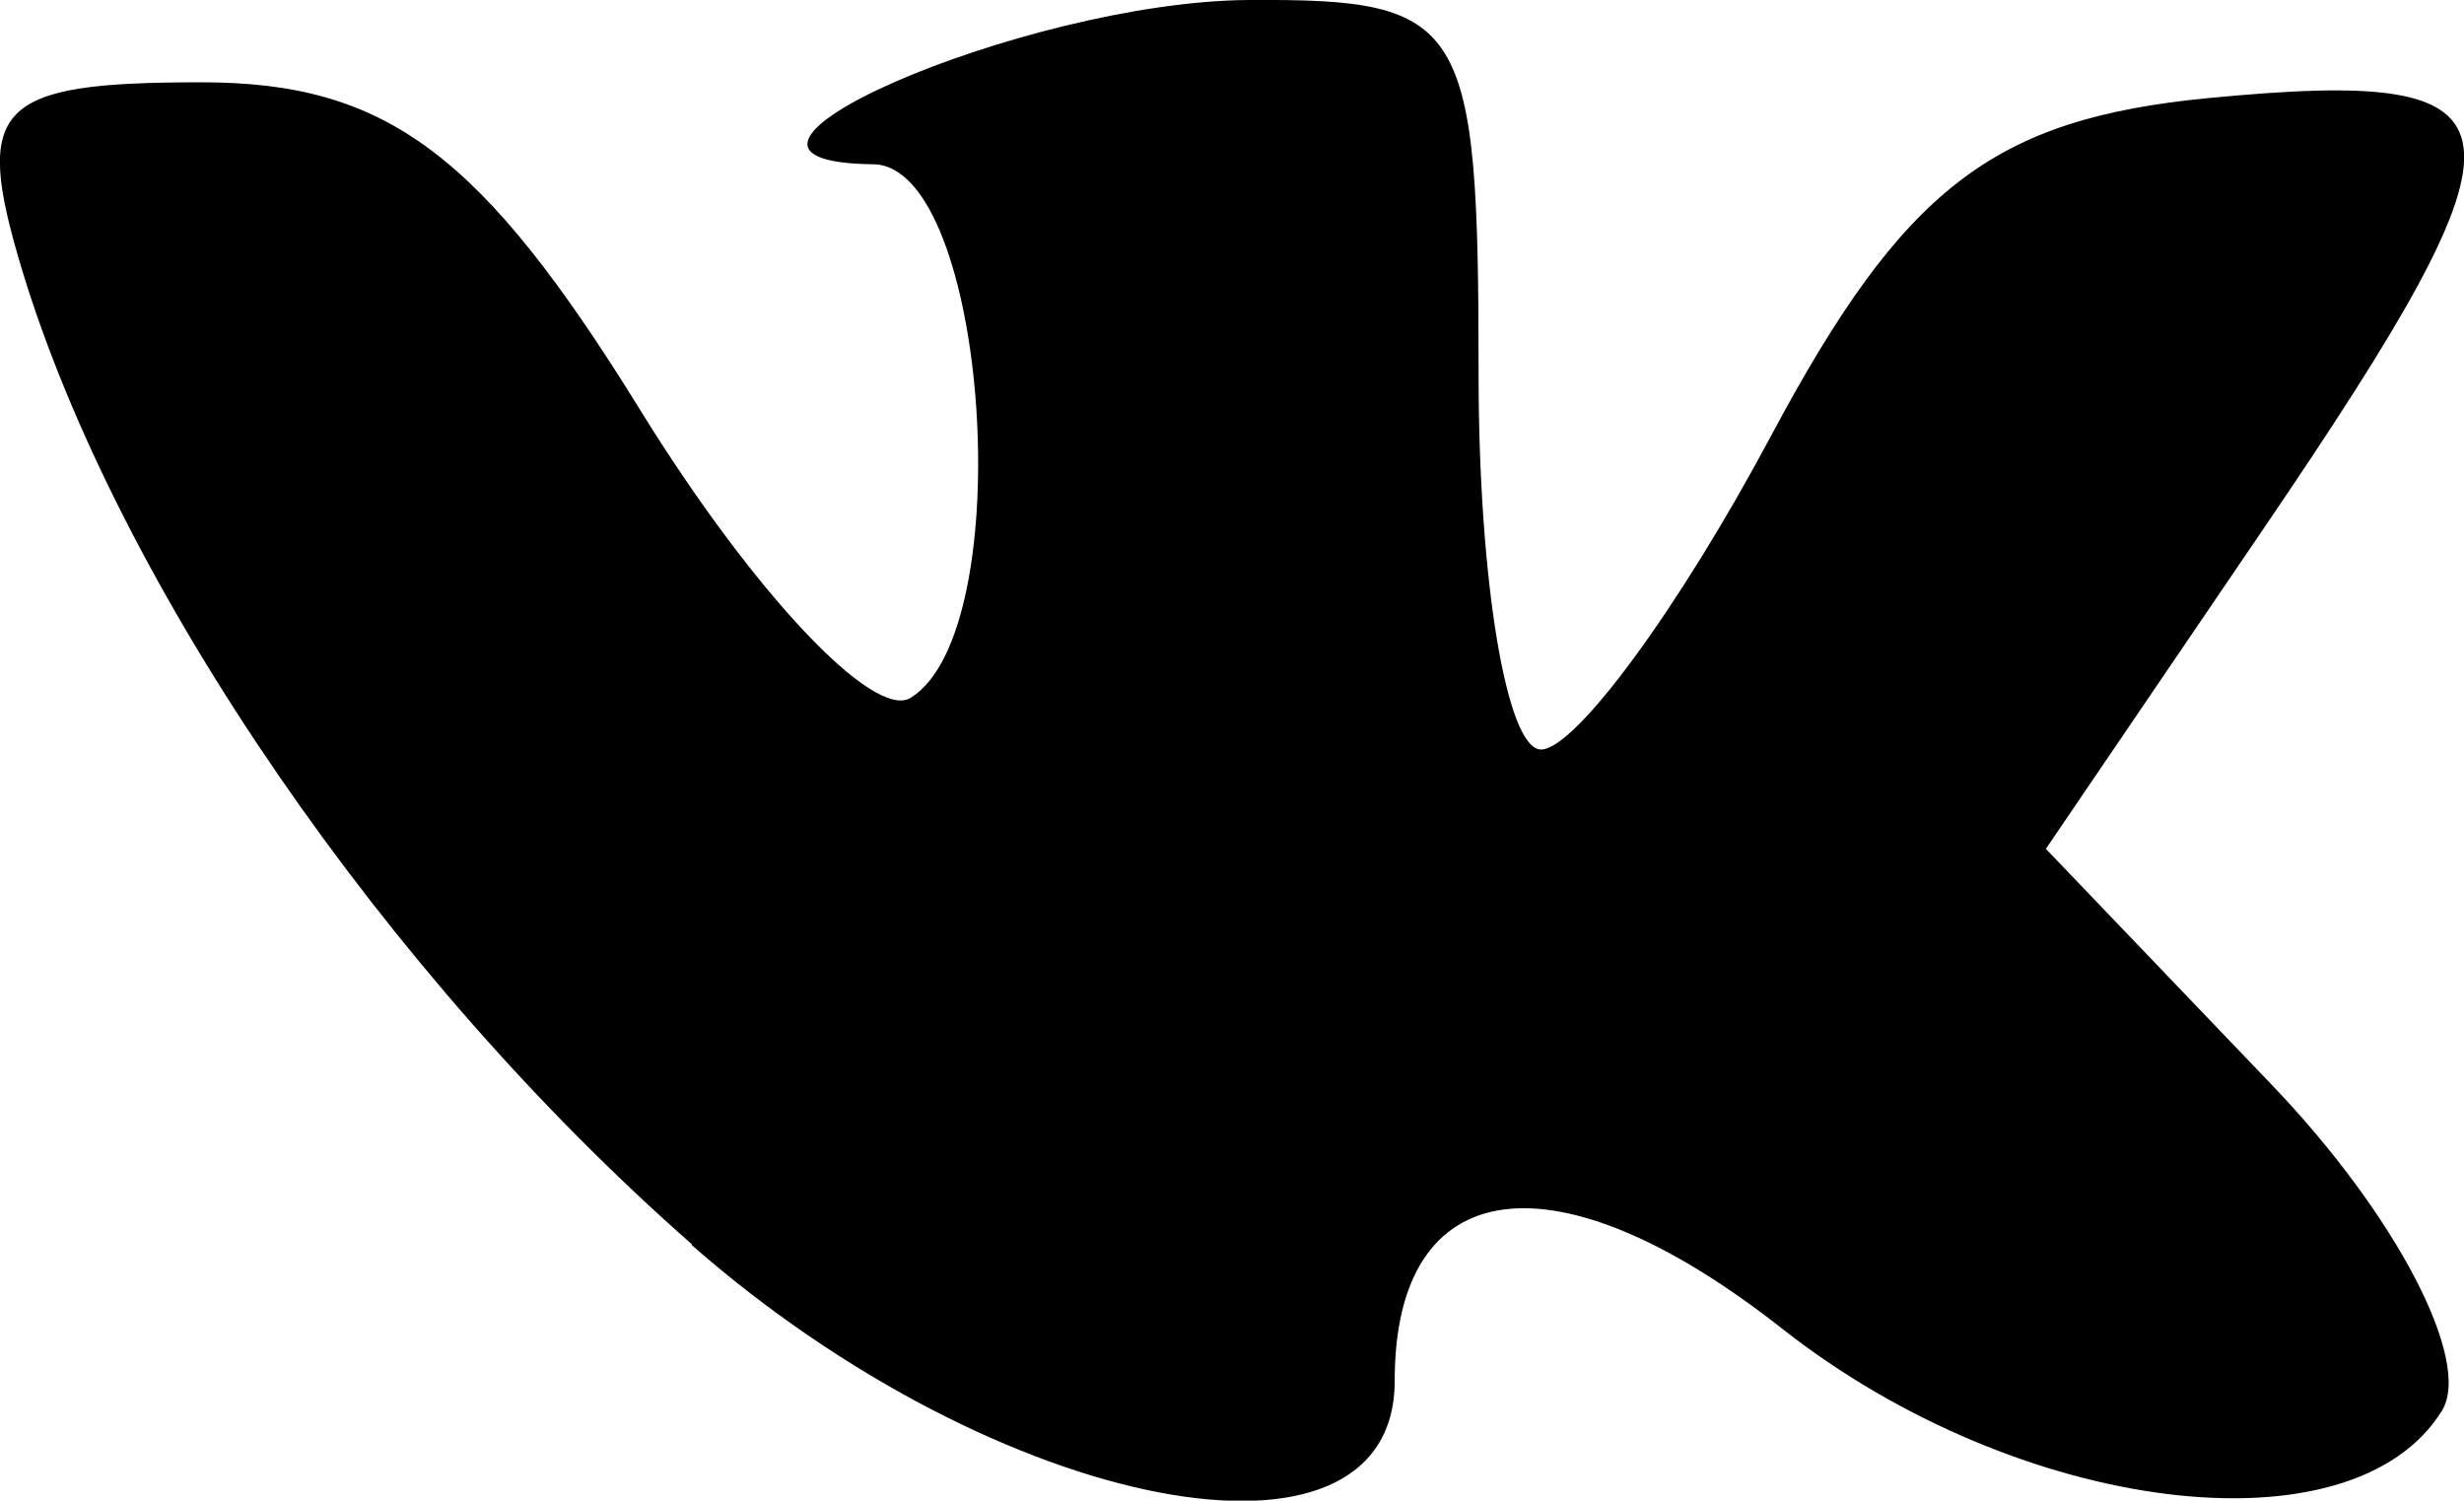 <?xml version="1.0" encoding="UTF-8" standalone="no"?>
<!-- Created with Inkscape (http://www.inkscape.org/) -->

<svg
   xmlns:dc="http://purl.org/dc/elements/1.1/"
   xmlns:cc="http://creativecommons.org/ns#"
   xmlns:rdf="http://www.w3.org/1999/02/22-rdf-syntax-ns#"
   xmlns:svg="http://www.w3.org/2000/svg"
   xmlns="http://www.w3.org/2000/svg"
   xmlns:sodipodi="http://sodipodi.sourceforge.net/DTD/sodipodi-0.dtd"
   xmlns:inkscape="http://www.inkscape.org/namespaces/inkscape"
   width="7.814mm"
   height="4.759mm"
   viewBox="0 0 7.814 4.759"
   version="1.1"
   id="svg8"
   inkscape:version="0.92.1 r15371"
   sodipodi:docname="vkontakte-icon.svg">
  <defs
     id="defs2" />
  <sodipodi:namedview
     id="base"
     pagecolor="#ffffff"
     bordercolor="#666666"
     borderopacity="1.0"
     inkscape:pageopacity="0.0"
     inkscape:pageshadow="2"
     inkscape:zoom="0.35"
     inkscape:cx="60.433937"
     inkscape:cy="-145.28609"
     inkscape:document-units="mm"
     inkscape:current-layer="layer1"
     showgrid="false"
     fit-margin-top="0"
     fit-margin-left="0"
     fit-margin-right="0"
     fit-margin-bottom="0"
     inkscape:window-width="1920"
     inkscape:window-height="1017"
     inkscape:window-x="-8"
     inkscape:window-y="-8"
     inkscape:window-maximized="1" />
  <g
     inkscape:label="Layer 1"
     inkscape:groupmode="layer"
     id="layer1"
     transform="translate(-89.844,-105.635)">
    <path
       style="fill:#000000;stroke-width:0.265"
       d="m 92.038,109.581 c -0.971,-0.853 -1.82,-2.088 -2.124,-3.09 -0.157,-0.52 -0.085,-0.595 0.569,-0.595 0.587,0 0.889,0.226 1.393,1.042 0.354,0.573 0.739,0.983 0.856,0.91 0.348,-0.215 0.245,-1.687 -0.118,-1.692 -0.687,-0.008 0.476,-0.517 1.191,-0.521 0.687,-0.004 0.728,0.063 0.728,1.187 0,0.655 0.089,1.19 0.198,1.19 0.109,-4e-4 0.437,-0.447 0.728,-0.992 0.421,-0.789 0.705,-1.008 1.389,-1.074 1.039,-0.1 1.06,0.063 0.172,1.369 l -0.688,1.012 0.716,0.748 c 0.394,0.411 0.637,0.877 0.54,1.034 -0.285,0.461 -1.342,0.33 -2.092,-0.26 -0.719,-0.566 -1.229,-0.497 -1.229,0.165 0,0.665 -1.259,0.421 -2.23,-0.431 z"
       id="path21"
       inkscape:connector-curvature="0" />
  </g>
</svg>

